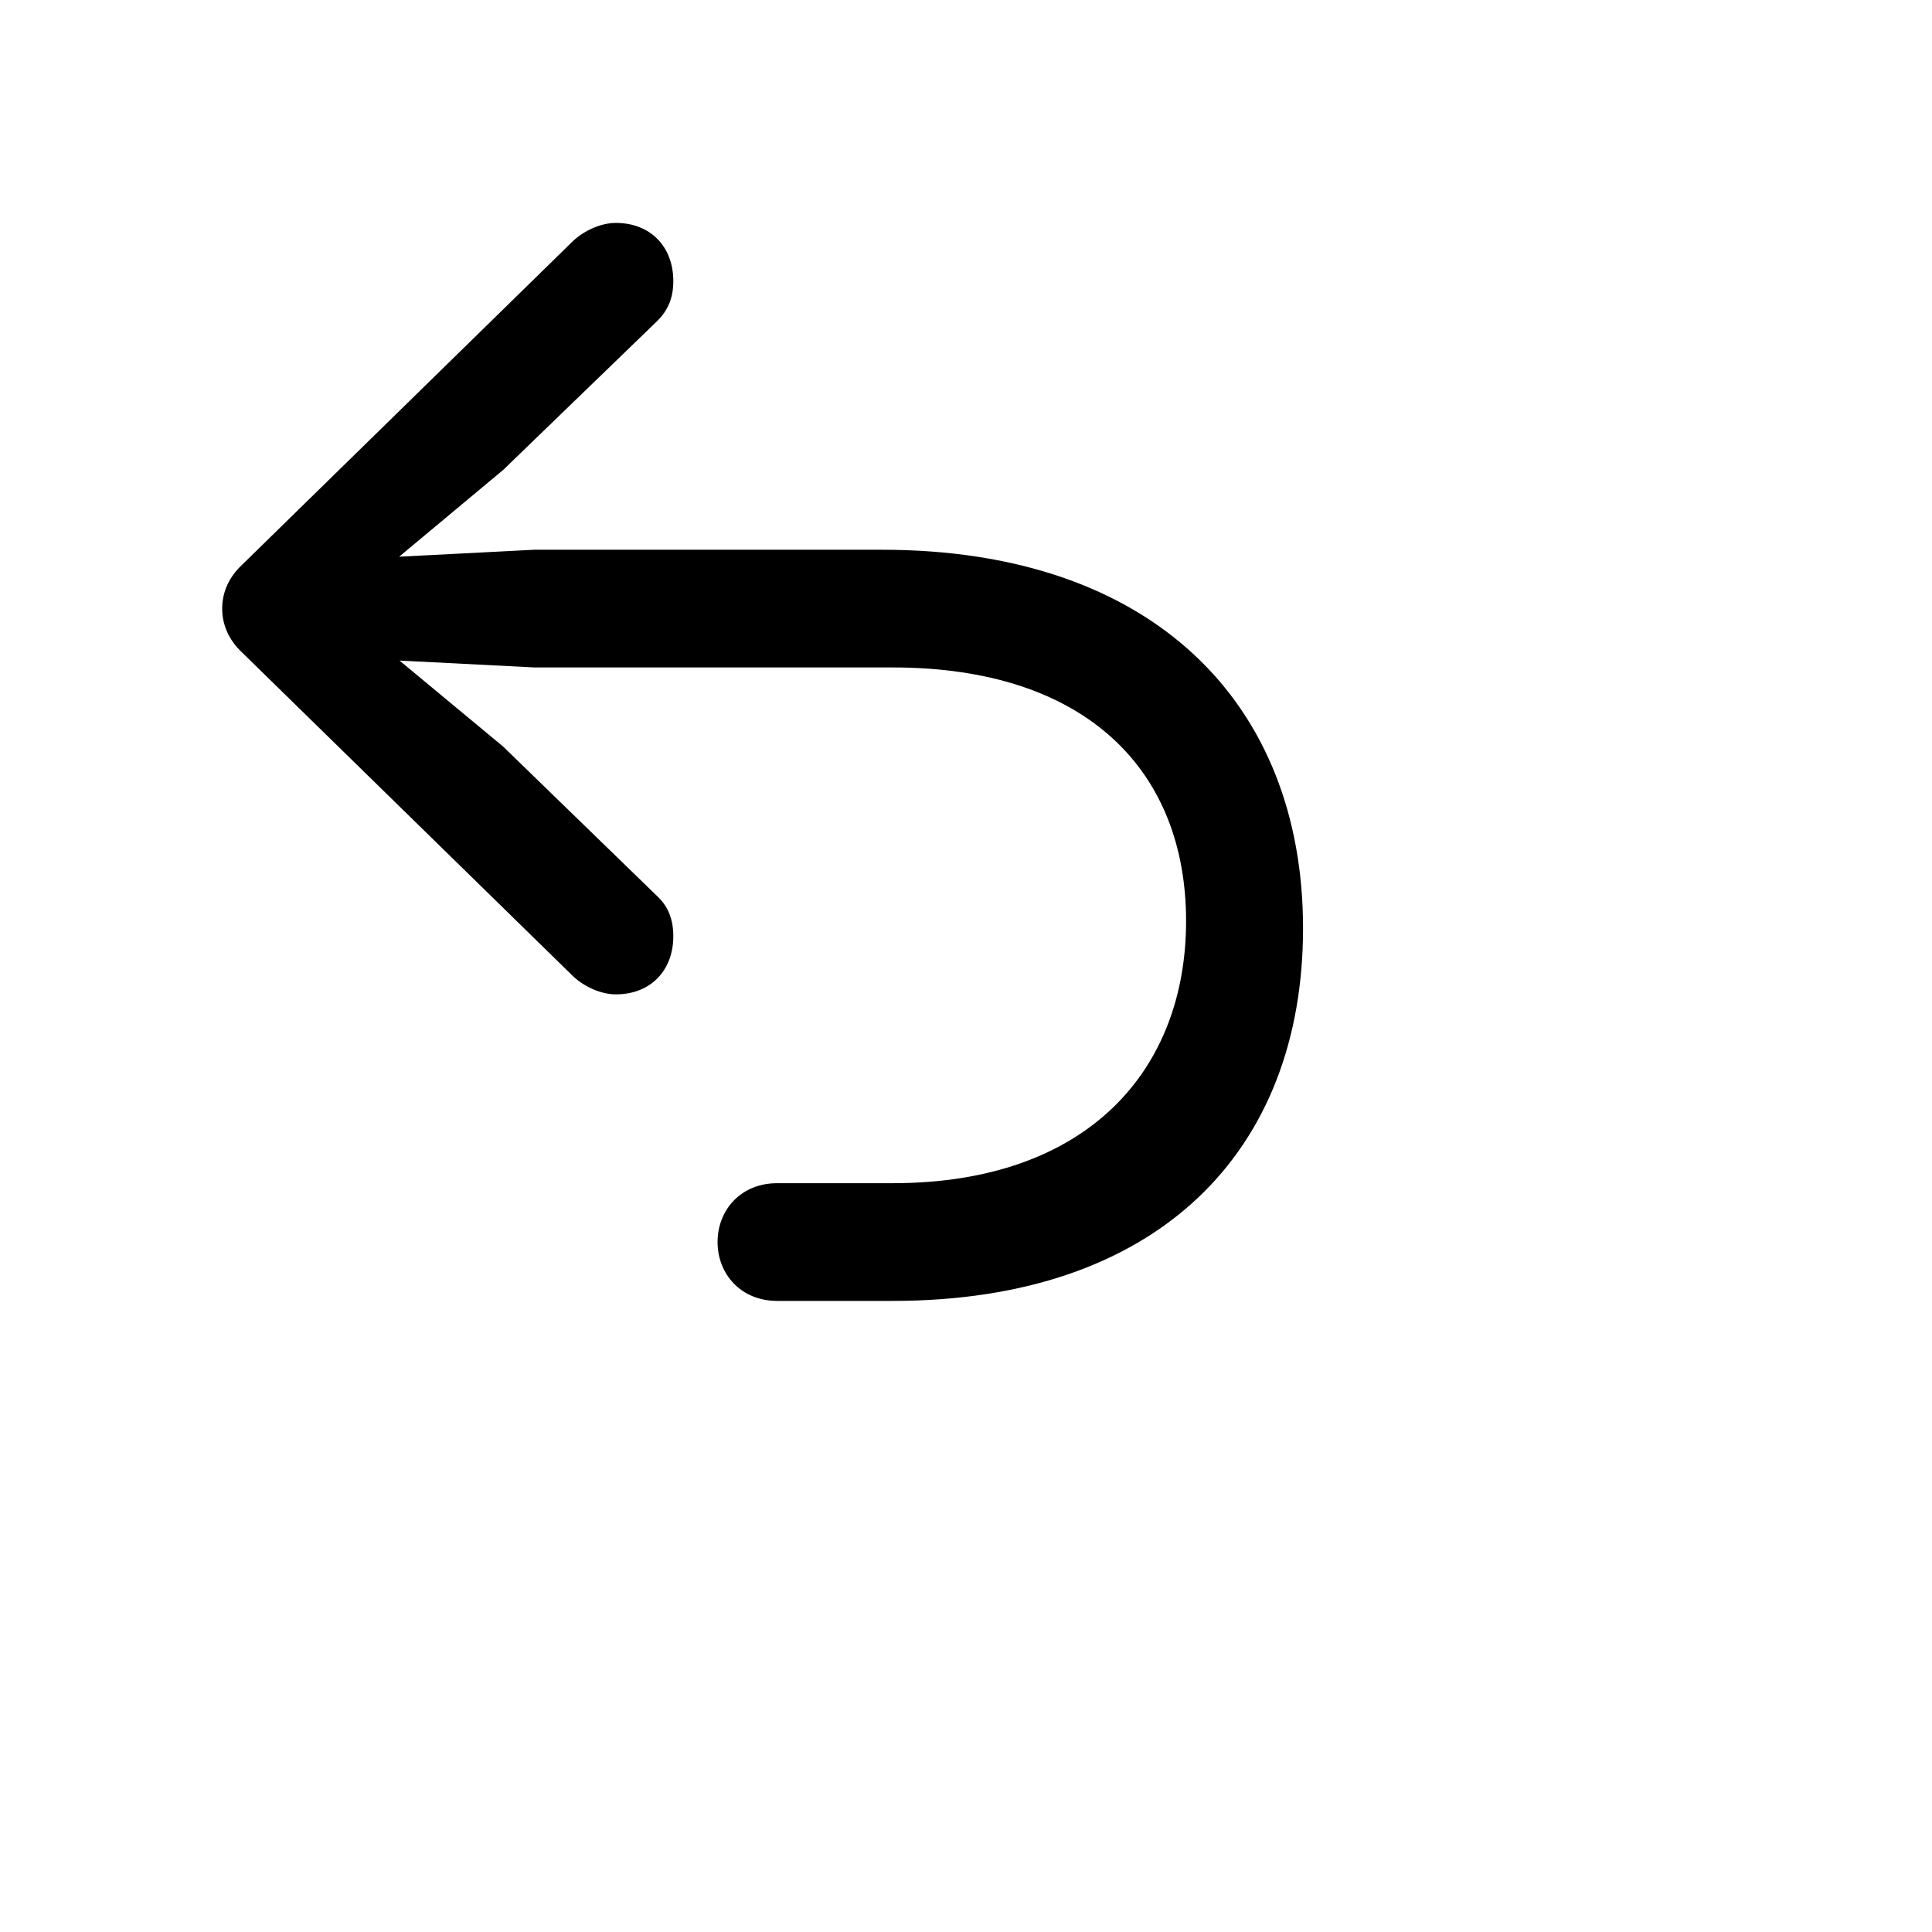 <svg xmlns="http://www.w3.org/2000/svg" viewBox="0 0 16 16" width="16" height="16">
  <g style="transform-box:view-box; transform: translate(50%, 50%) scale(0.77);">
    <g style="transform-box:fill-box; transform: translate(-50%, -50%);">
      <path
        d="M0 4.156C0 4.328 0.07 4.492 0.211 4.625L3.773 8.109C3.898 8.227 4.078 8.305 4.234 8.305C4.609 8.305 4.852 8.047 4.852 7.68C4.852 7.5 4.797 7.359 4.68 7.25L3.023 5.641L1.234 4.156L3.023 2.664L4.68 1.062C4.797 0.945 4.852 0.812 4.852 0.633C4.852 0.266 4.609 0.008 4.234 0.008C4.078 0.008 3.898 0.086 3.773 0.203L0.211 3.688C0.07 3.82 0 3.984 0 4.156ZM5.328 10.969C5.328 11.312 5.578 11.602 5.969 11.602L7.211 11.602C10.07 11.602 11.625 9.992 11.625 7.594C11.625 5.188 10.023 3.523 7.094 3.523L3.359 3.523L1.219 3.633C0.93 3.648 0.695 3.867 0.695 4.156C0.695 4.445 0.93 4.664 1.219 4.68L3.359 4.789L7.211 4.789C9.312 4.789 10.367 5.914 10.367 7.516C10.367 9.117 9.312 10.336 7.211 10.336L5.969 10.336C5.578 10.336 5.328 10.625 5.328 10.969Z"
        fill="context-fill" />
    </g>
  </g>
</svg>